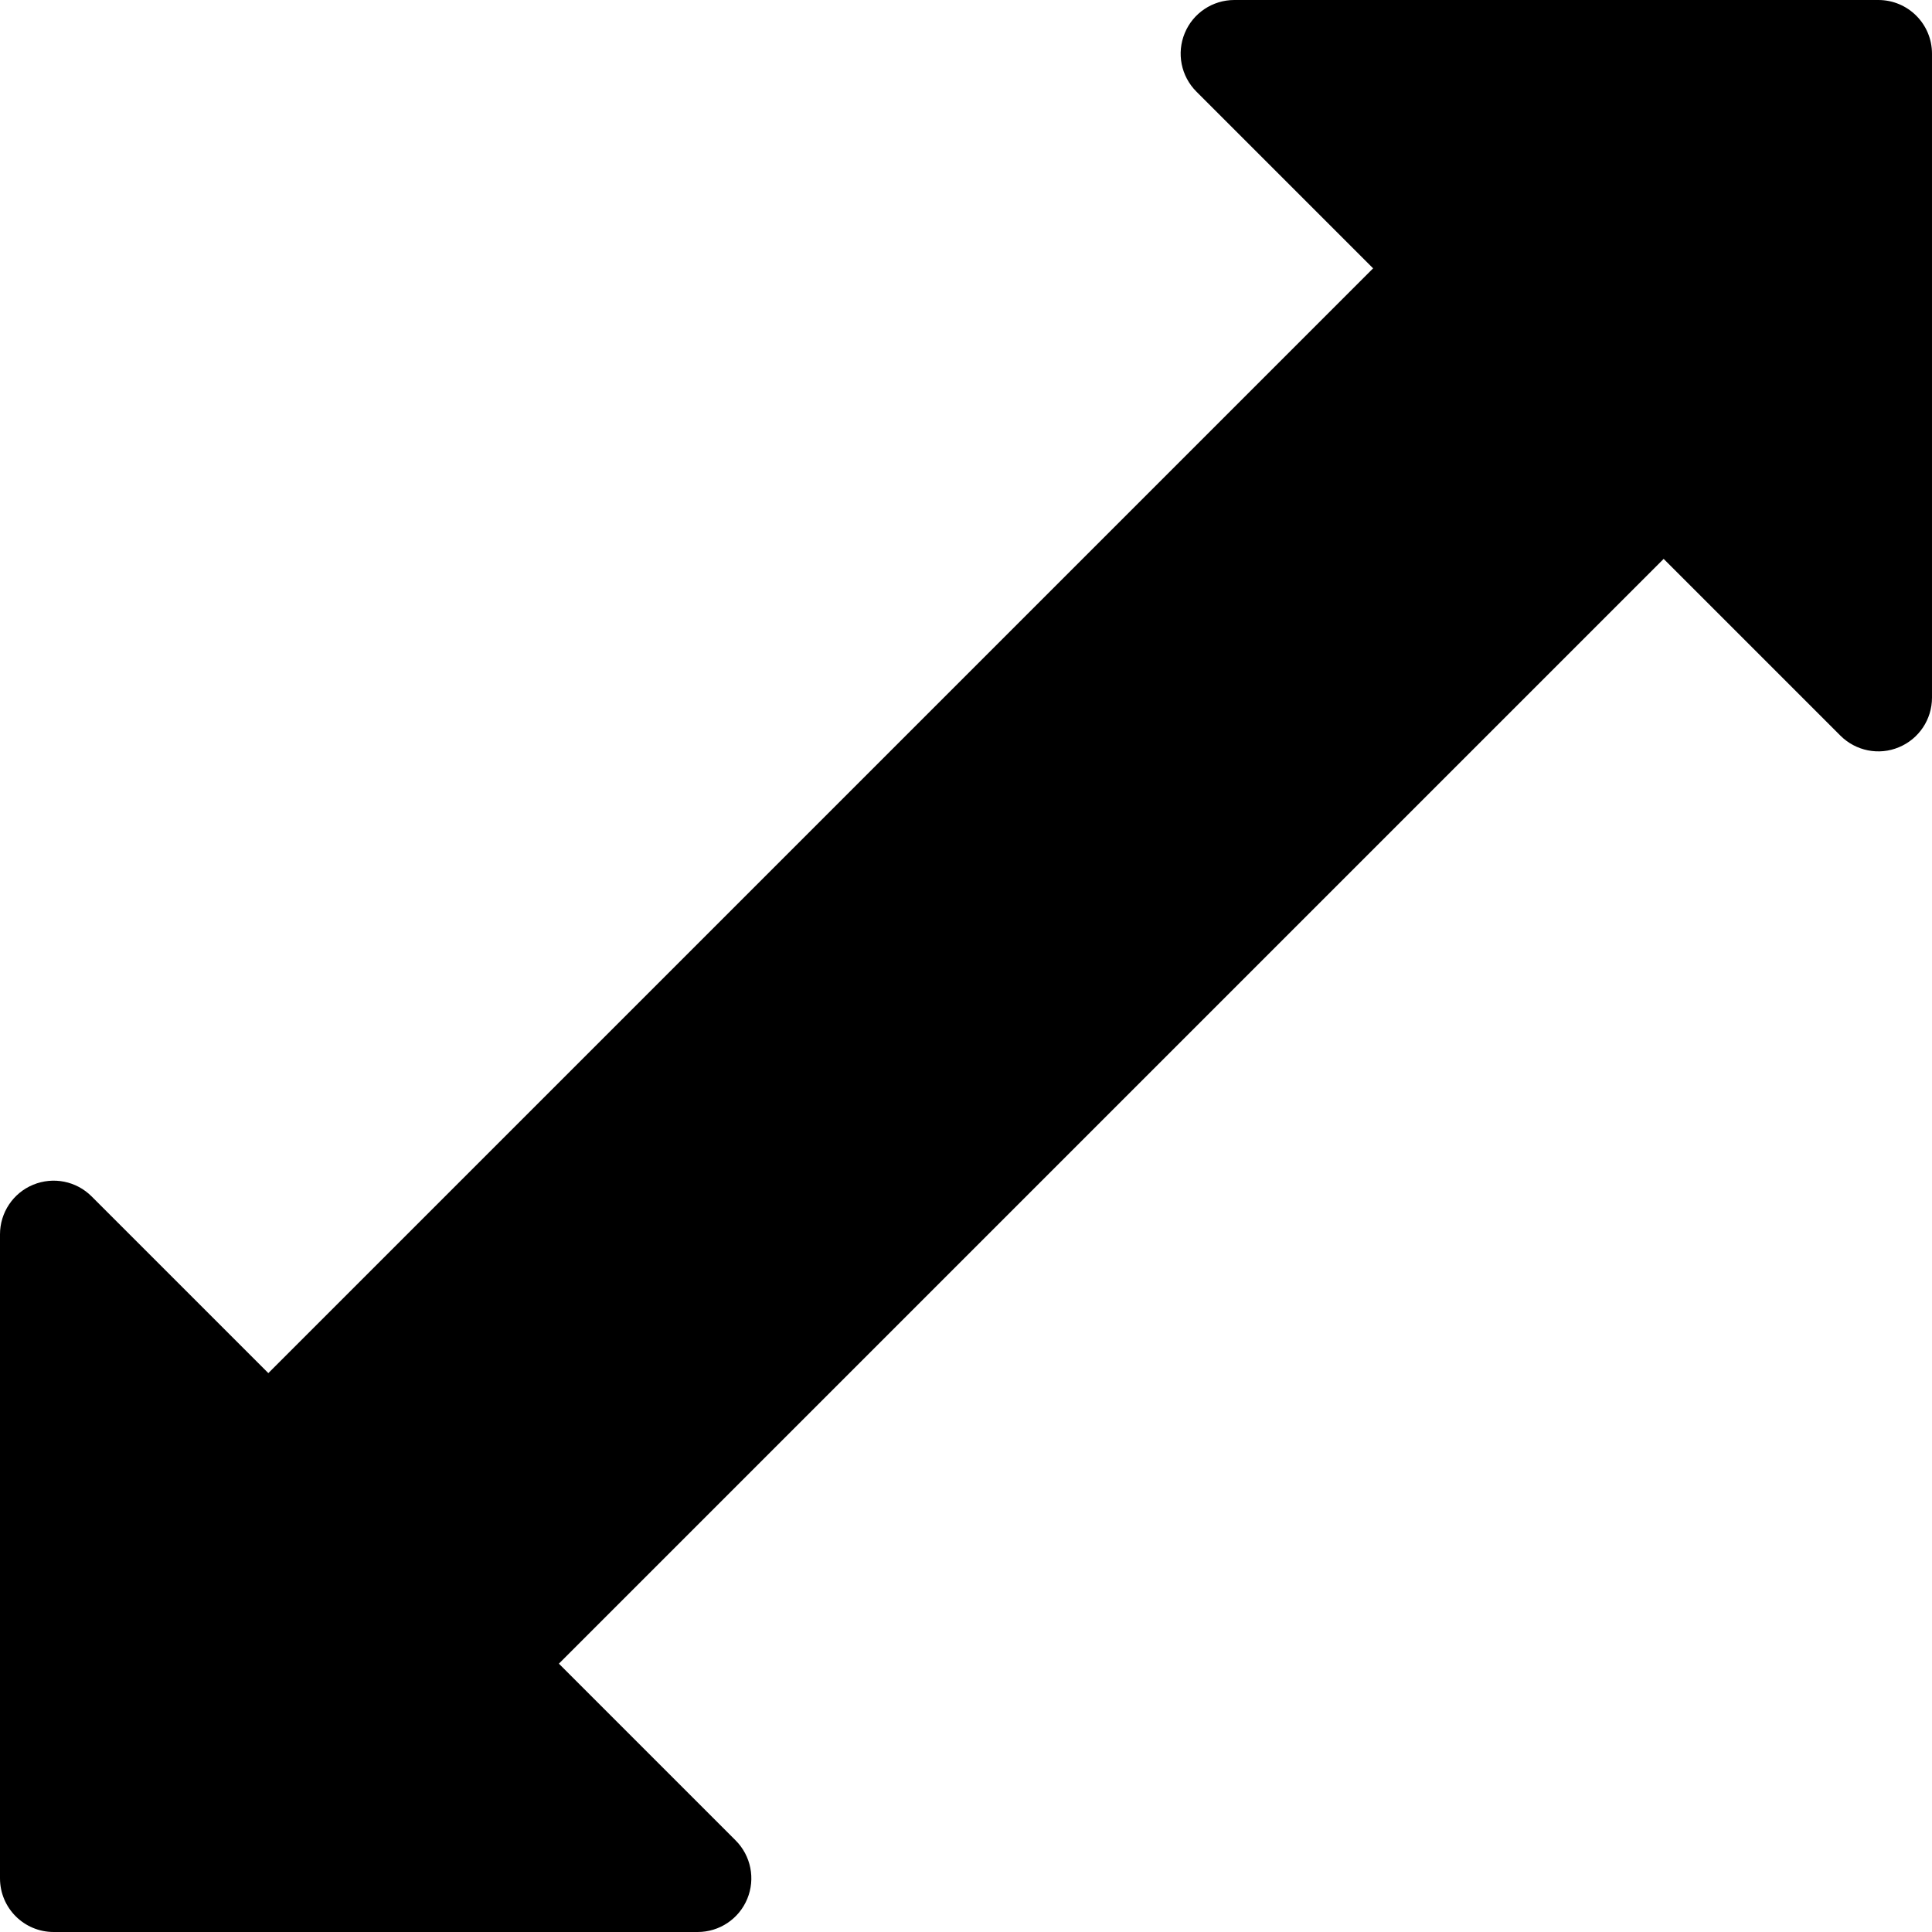 <?xml version="1.0" encoding="iso-8859-1"?>
<!-- Generator: Adobe Illustrator 19.0.0, SVG Export Plug-In . SVG Version: 6.00 Build 0)  -->
<svg version="1.1" id="Capa_1" xmlns="http://www.w3.org/2000/svg" xmlns:xlink="http://www.w3.org/1999/xlink" x="0px" y="0px"
	 viewBox="0 0 384 384" style="enable-background:new 0 0 384 384;" xml:space="preserve">
<g>
	<g>
		<path d="M373.333,0h-128c-4.313,0-8.208,2.594-9.854,6.583c-1.656,3.99-0.74,8.573,2.313,11.625l35.125,35.125L53.333,272.917
			l-35.125-35.125c-3.042-3.042-7.604-3.969-11.625-2.313C2.594,237.125,0,241.021,0,245.333v128C0,379.229,4.771,384,10.667,384
			h128c4.313,0,8.208-2.594,9.854-6.583c1.656-3.99,0.74-8.573-2.313-11.625l-35.125-35.125l219.583-219.583l35.125,35.125
			c3.063,3.063,7.667,3.979,11.625,2.313c3.99-1.646,6.583-5.542,6.583-9.854v-128C384,4.771,379.229,0,373.333,0z"/>
	</g>
</g>
<g>
</g>
<g>
</g>
<g>
</g>
<g>
</g>
<g>
</g>
<g>
</g>
<g>
</g>
<g>
</g>
<g>
</g>
<g>
</g>
<g>
</g>
<g>
</g>
<g>
</g>
<g>
</g>
<g>
</g>
</svg>
